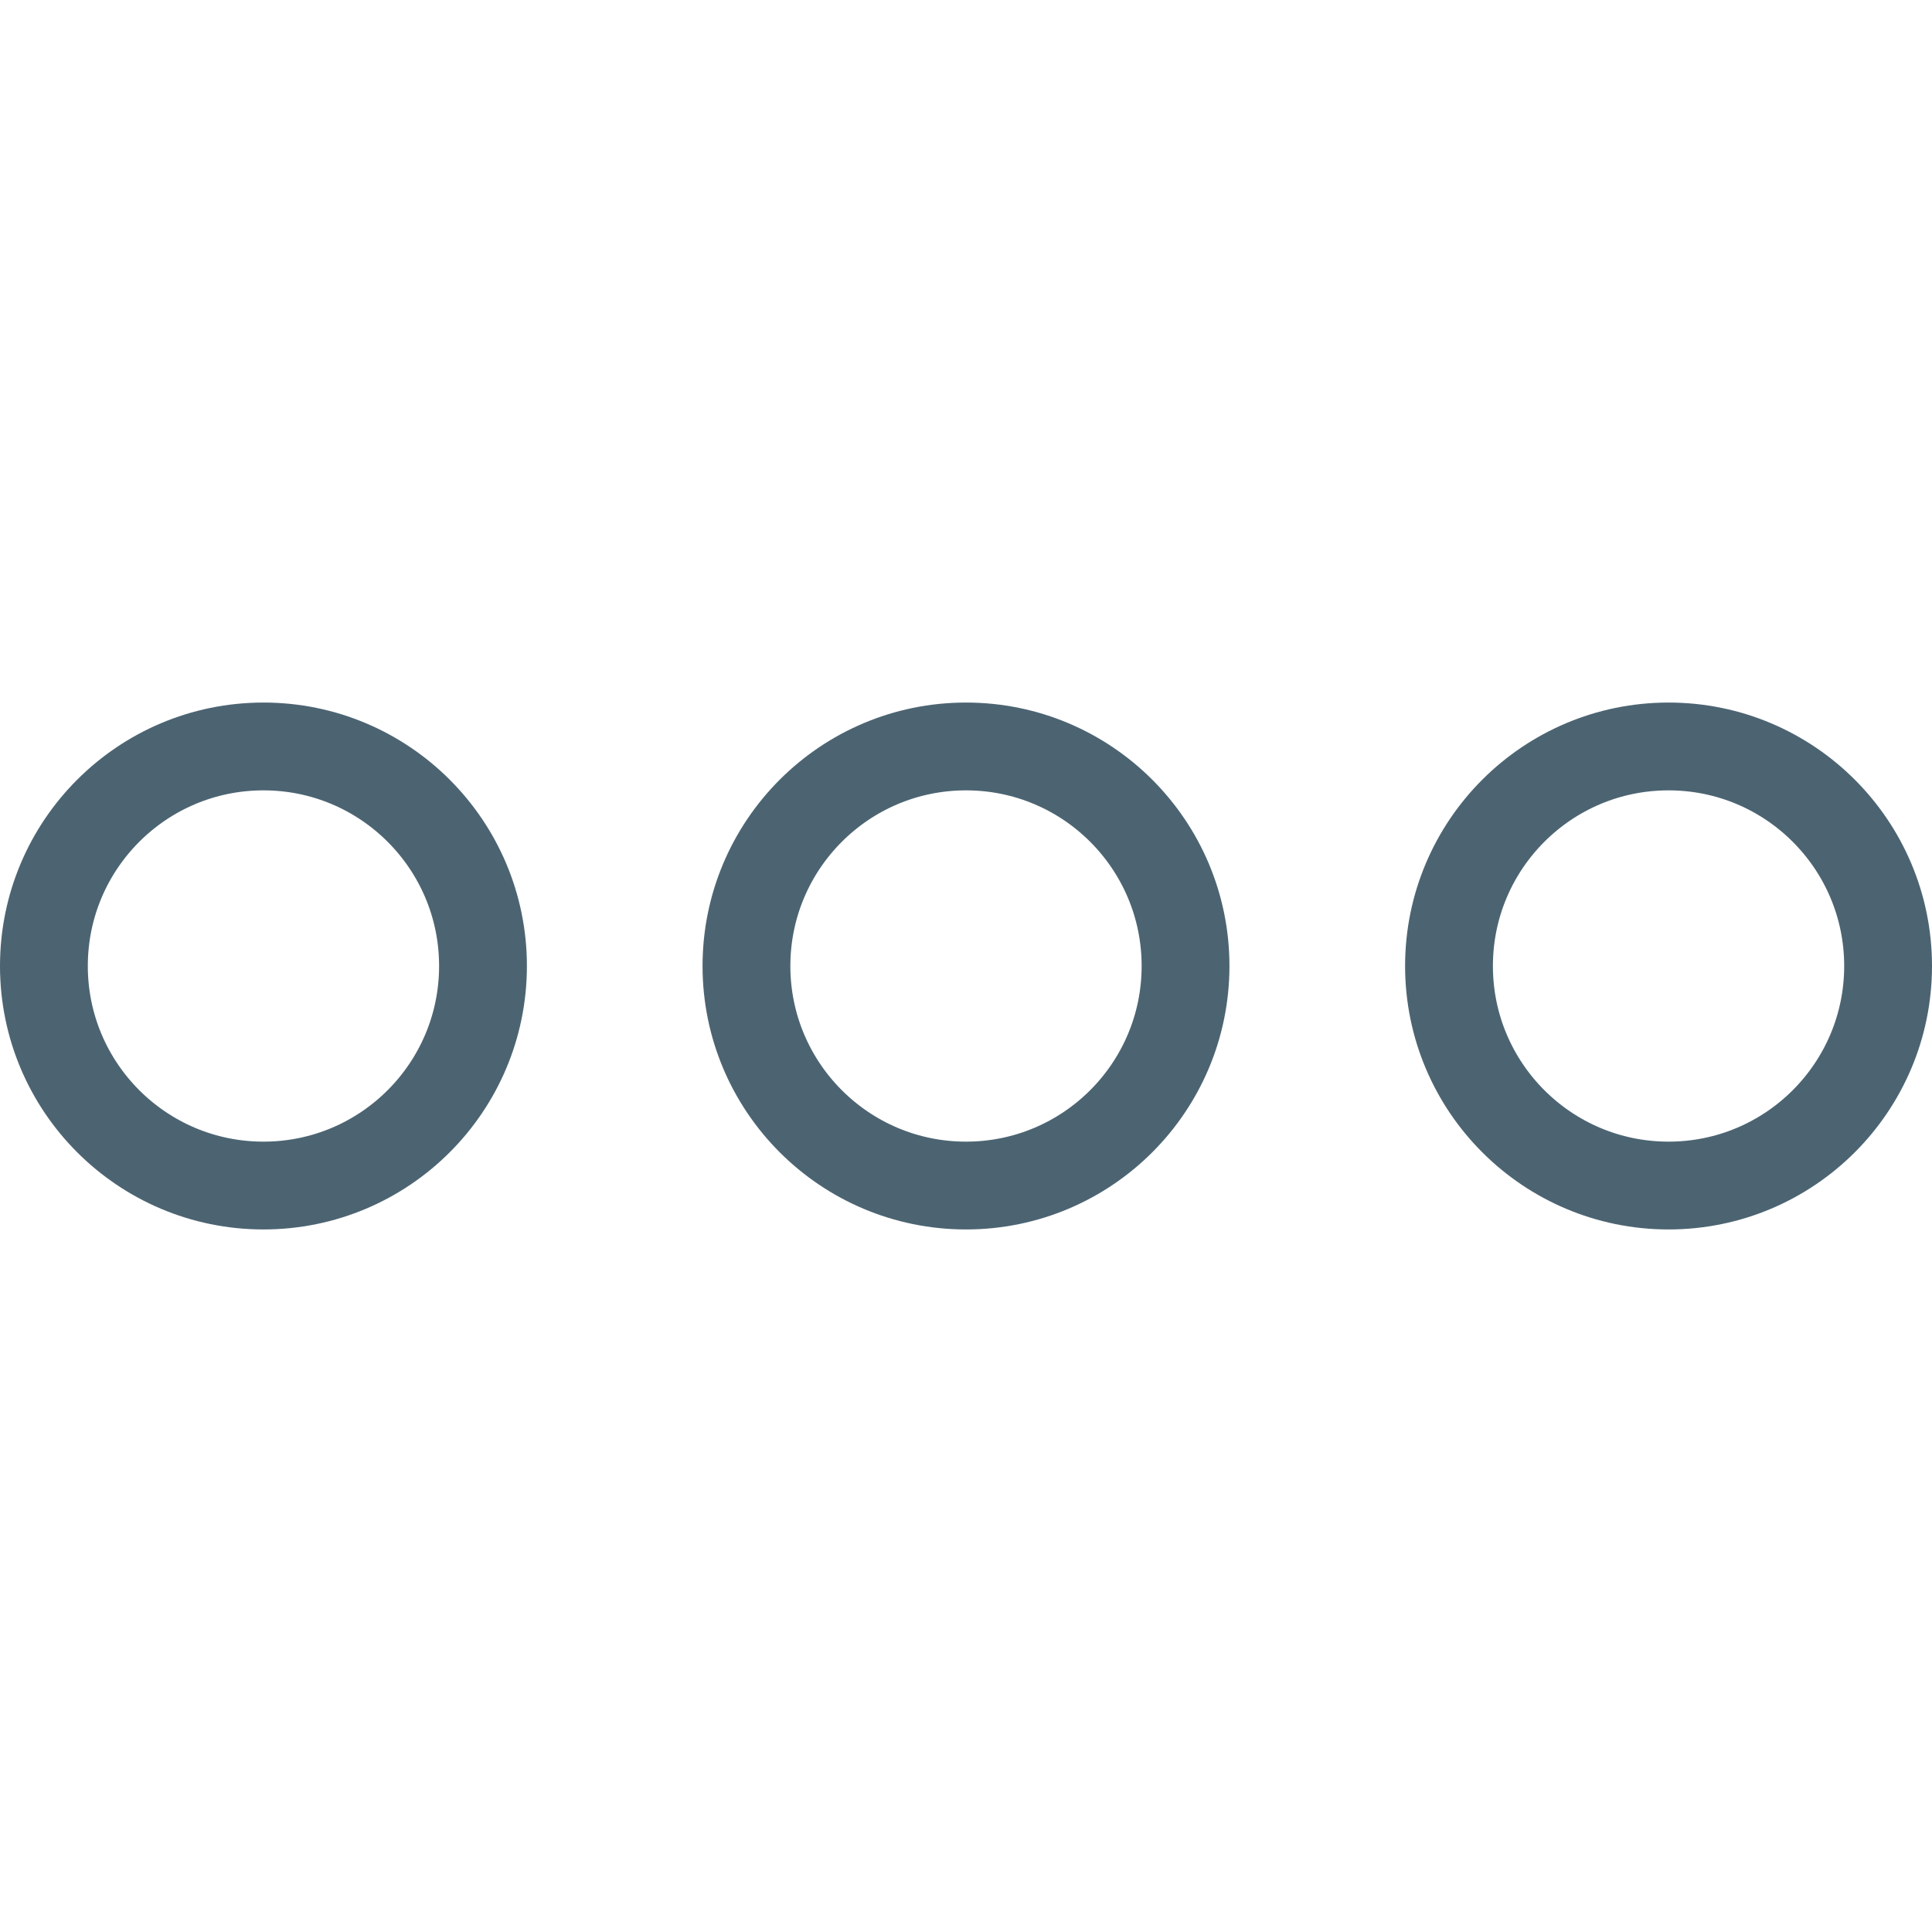 <svg id="Layer_1" data-name="Layer 1" xmlns="http://www.w3.org/2000/svg" viewBox="0 0 22 22"><title>_</title><circle cx="3" cy="11" r="2.5" fill="none" stroke="#4c6472" stroke-miterlimit="10"/><circle cx="11" cy="11" r="2.5" fill="none" stroke="#4c6472" stroke-miterlimit="10"/><circle cx="19" cy="11" r="2.5" fill="none" stroke="#4c6472" stroke-miterlimit="10"/></svg>